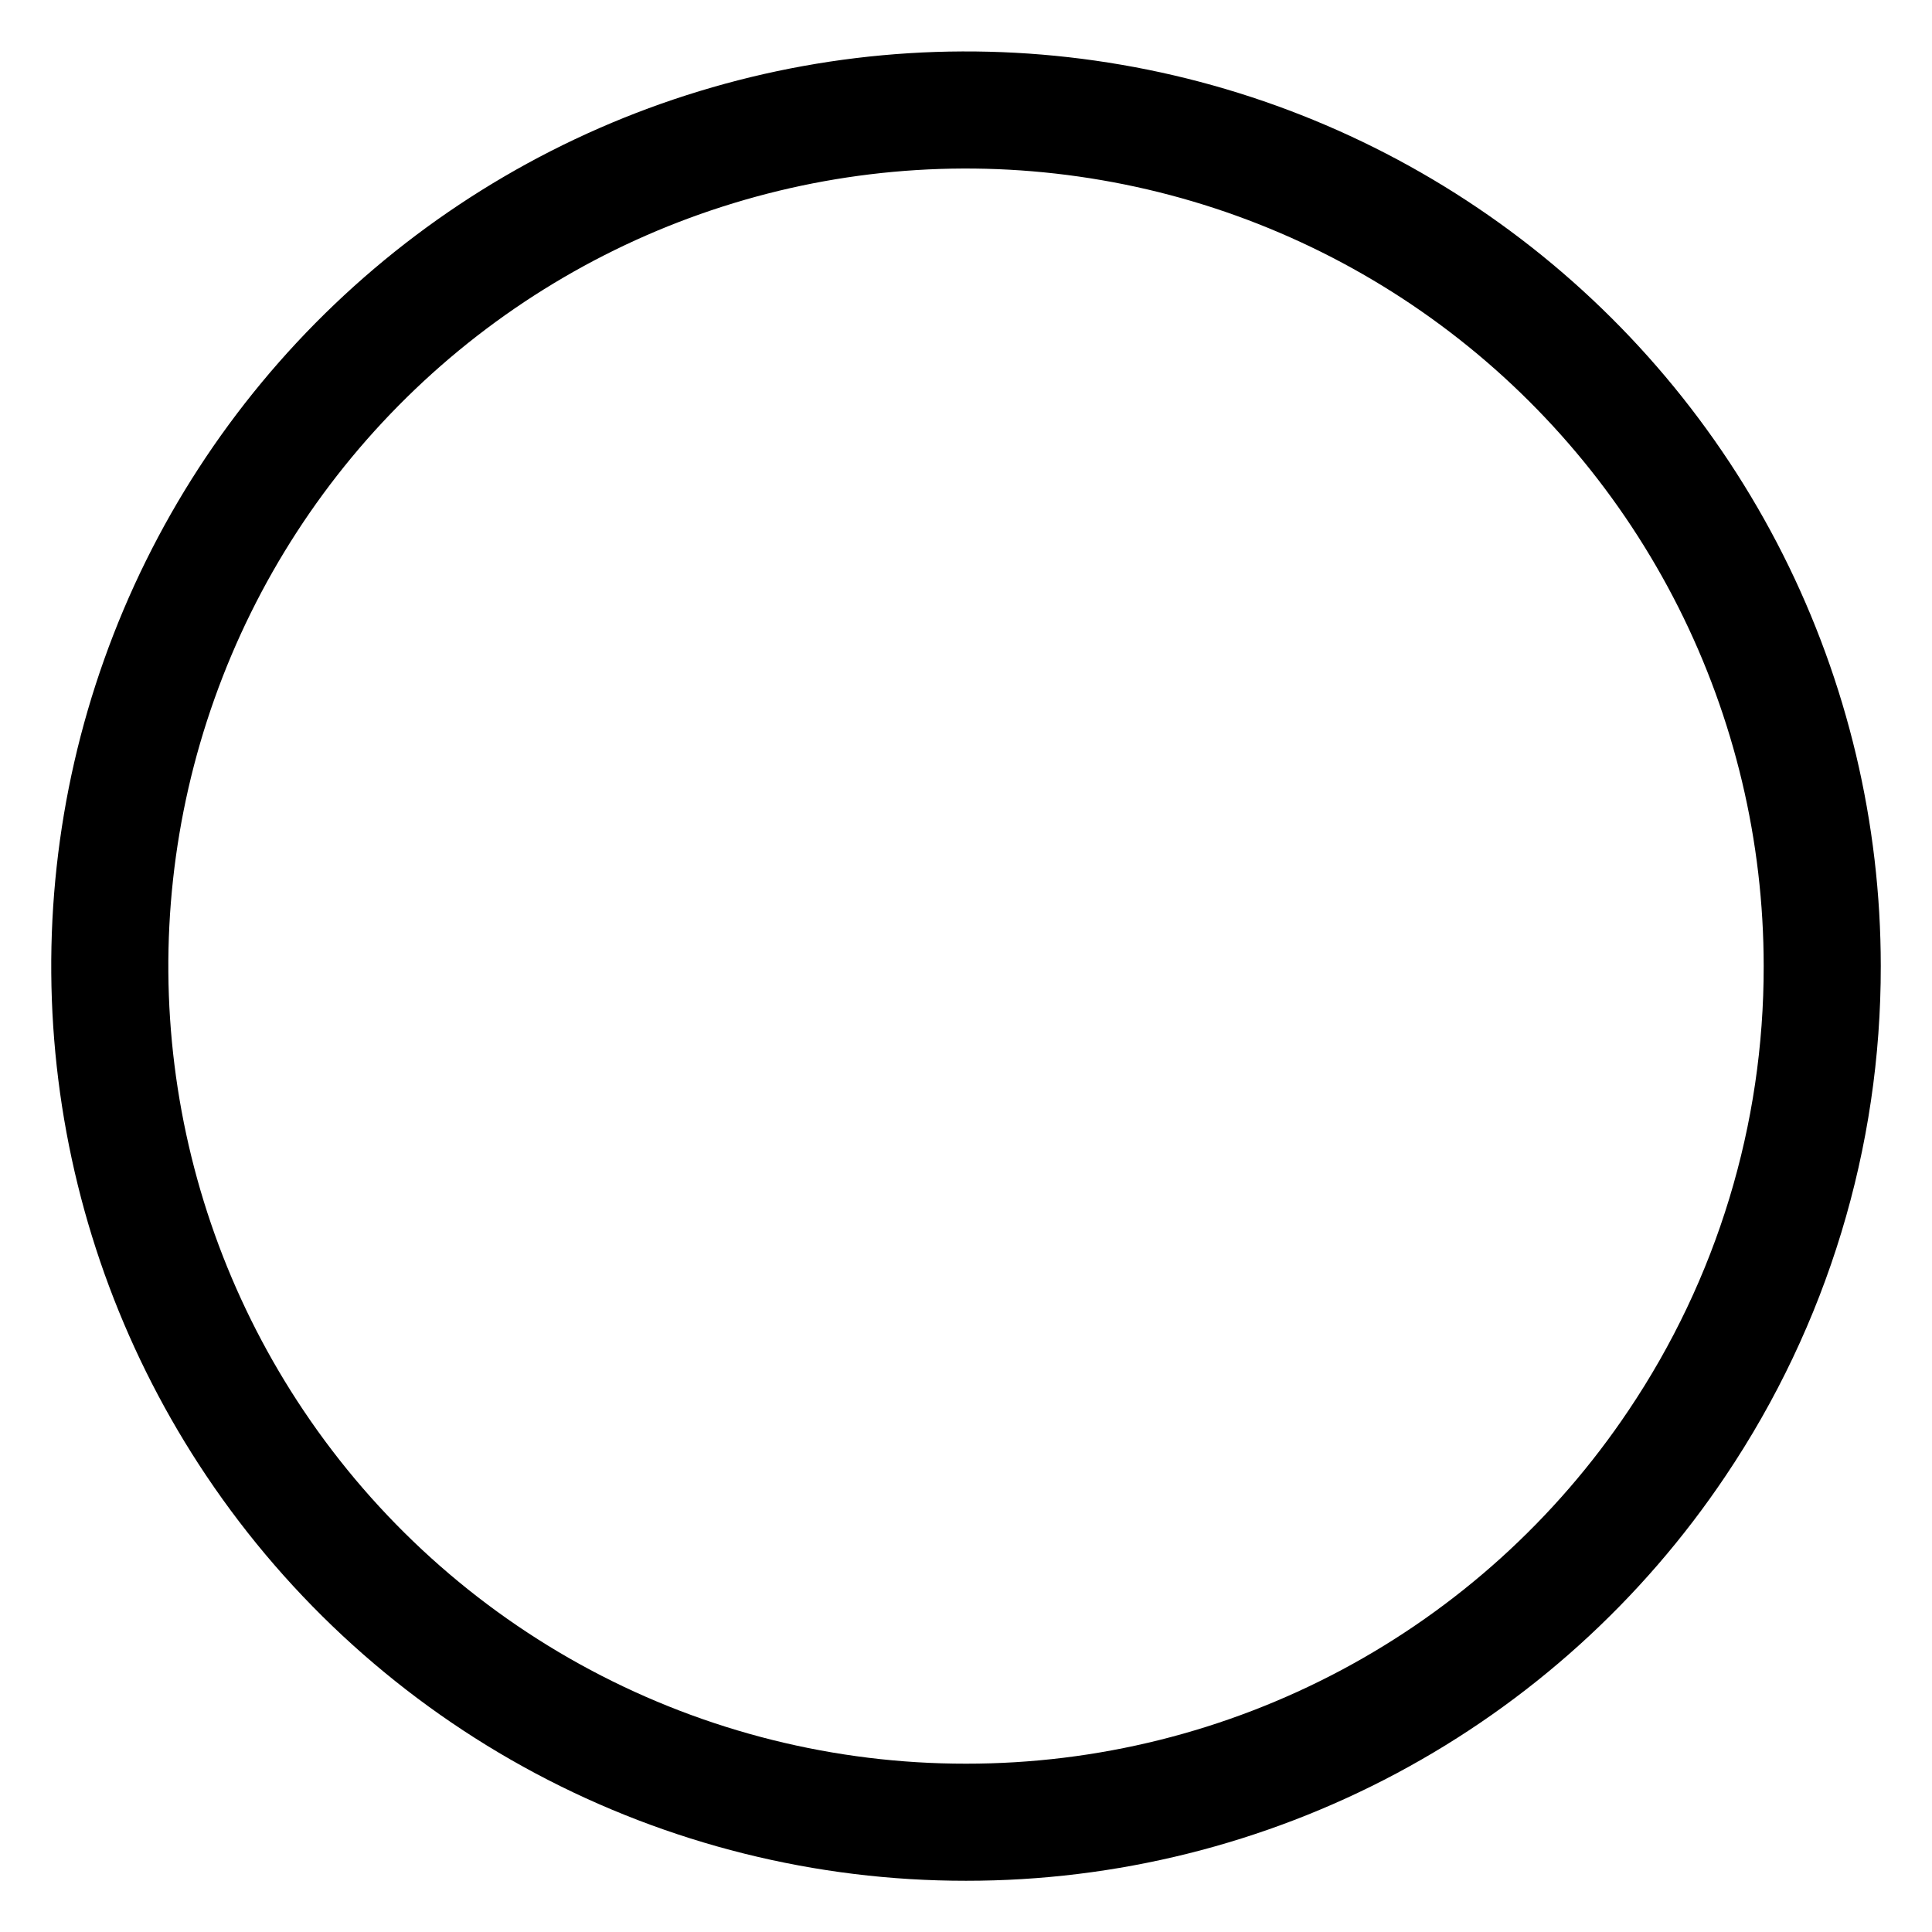 <?xml version="1.0" encoding="UTF-8" standalone="no"?><svg width='33' height='33' viewBox='0 0 33 33' fill='none' xmlns='http://www.w3.org/2000/svg'>
<path d='M31.125 16.5C31.13 19.404 30.266 22.242 28.645 24.651C27.308 26.645 25.501 28.279 23.383 29.408C21.264 30.537 18.901 31.127 16.5 31.125C14.1 31.127 11.736 30.537 9.617 29.408C7.499 28.279 5.692 26.645 4.355 24.651C3.082 22.754 2.271 20.584 1.988 18.317C1.705 16.05 1.956 13.748 2.723 11.596C3.489 9.444 4.75 7.501 6.402 5.924C8.055 4.346 10.054 3.178 12.24 2.513C14.426 1.847 16.737 1.703 18.988 2.092C21.24 2.48 23.369 3.391 25.205 4.751C27.041 6.111 28.532 7.882 29.561 9.922C30.589 11.963 31.125 14.215 31.125 16.5Z' stroke='black' stroke-width='2'/>
</svg>
